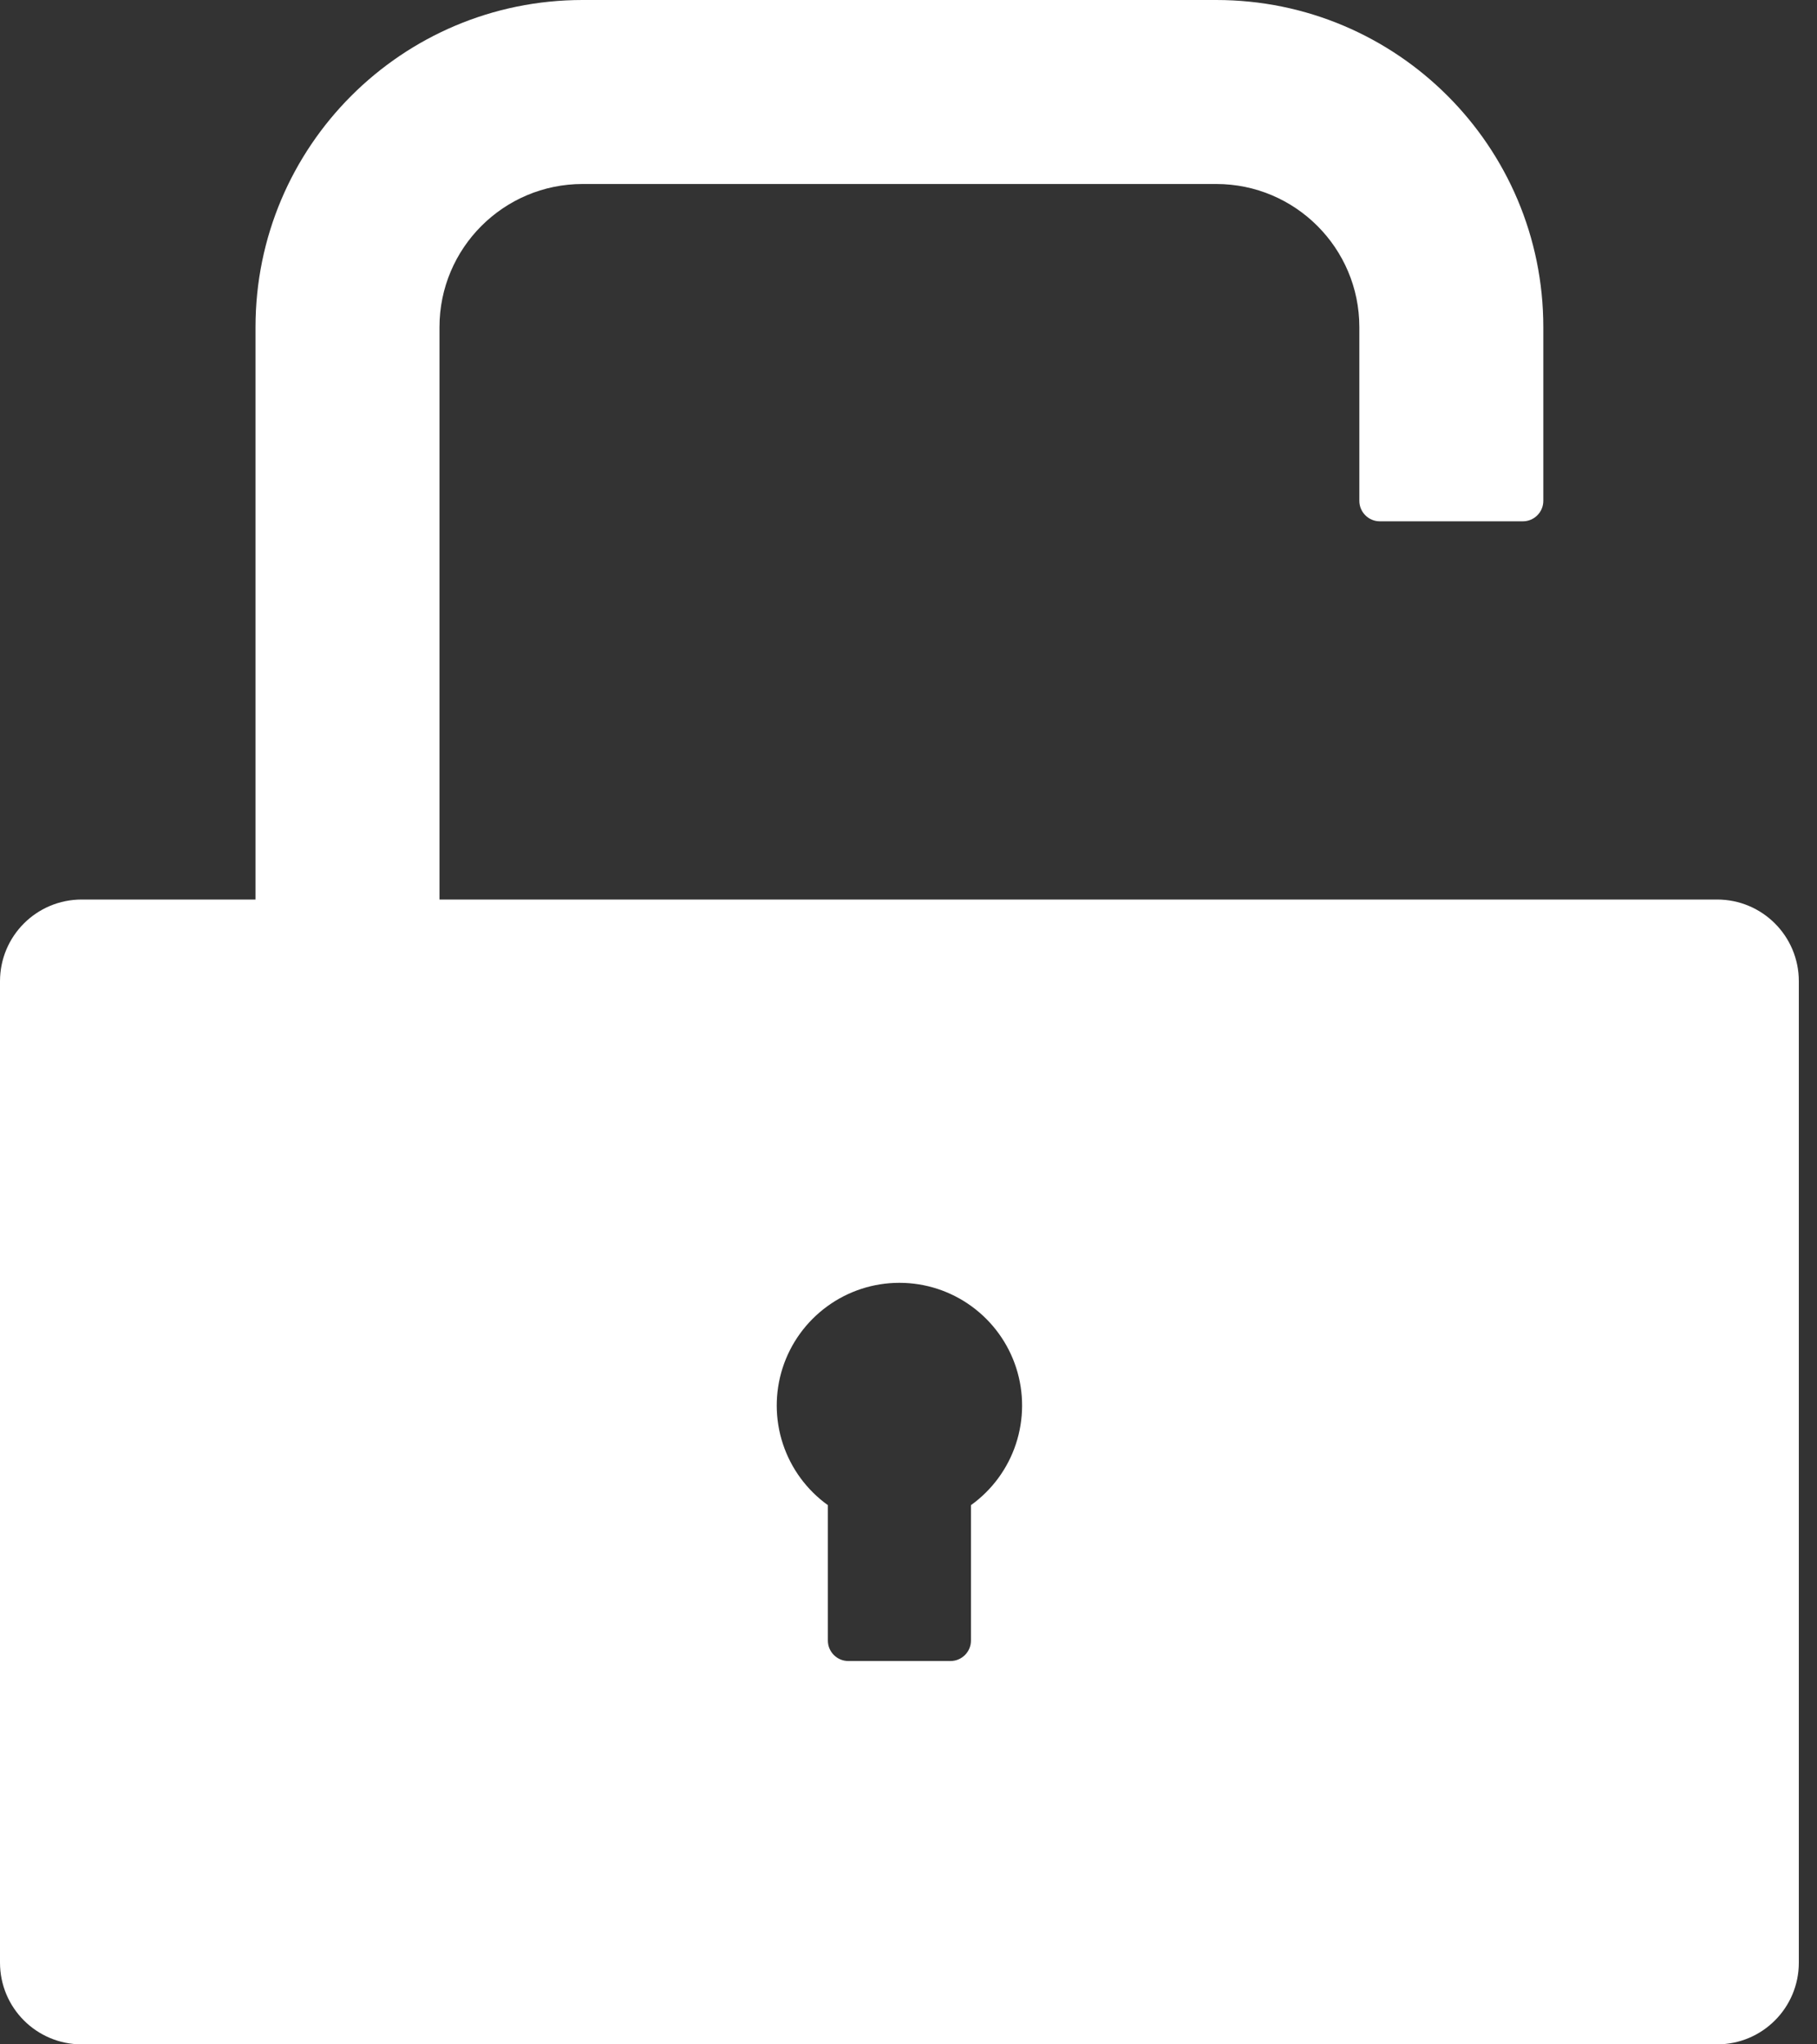 <svg width="40" height="45" viewBox="0 0 40 45" fill="none" xmlns="http://www.w3.org/2000/svg">
<rect x="0" y="0" width="40" height="45" fill="#333333" stroke="none"/>
<path d="M37.8 19.8H9.675V7.2C9.675 5.462 11.087 4.05 12.825 4.05H26.775C28.513 4.05 29.925 5.462 29.925 7.2V11.025C29.925 11.273 30.128 11.475 30.375 11.475H33.525C33.773 11.475 33.975 11.273 33.975 11.025V7.2C33.975 3.223 30.752 0 26.775 0H12.825C8.848 0 5.625 3.223 5.625 7.2V19.8H1.8C0.804 19.8 0 20.604 0 21.6V43.2C0 44.196 0.804 45 1.8 45H37.8C38.796 45 39.6 44.196 39.6 43.2V21.6C39.6 20.604 38.796 19.8 37.8 19.8ZM21.375 33.131V36.112C21.375 36.36 21.172 36.562 20.925 36.562H18.675C18.427 36.562 18.225 36.36 18.225 36.112V33.131C17.761 32.798 17.414 32.326 17.235 31.783C17.056 31.24 17.054 30.654 17.229 30.11C17.404 29.566 17.748 29.092 18.21 28.755C18.672 28.418 19.228 28.237 19.8 28.237C20.372 28.237 20.928 28.418 21.39 28.755C21.852 29.092 22.196 29.566 22.371 30.11C22.546 30.654 22.544 31.24 22.365 31.783C22.186 32.326 21.839 32.798 21.375 33.131V33.131Z" fill="white"/>
</svg>
